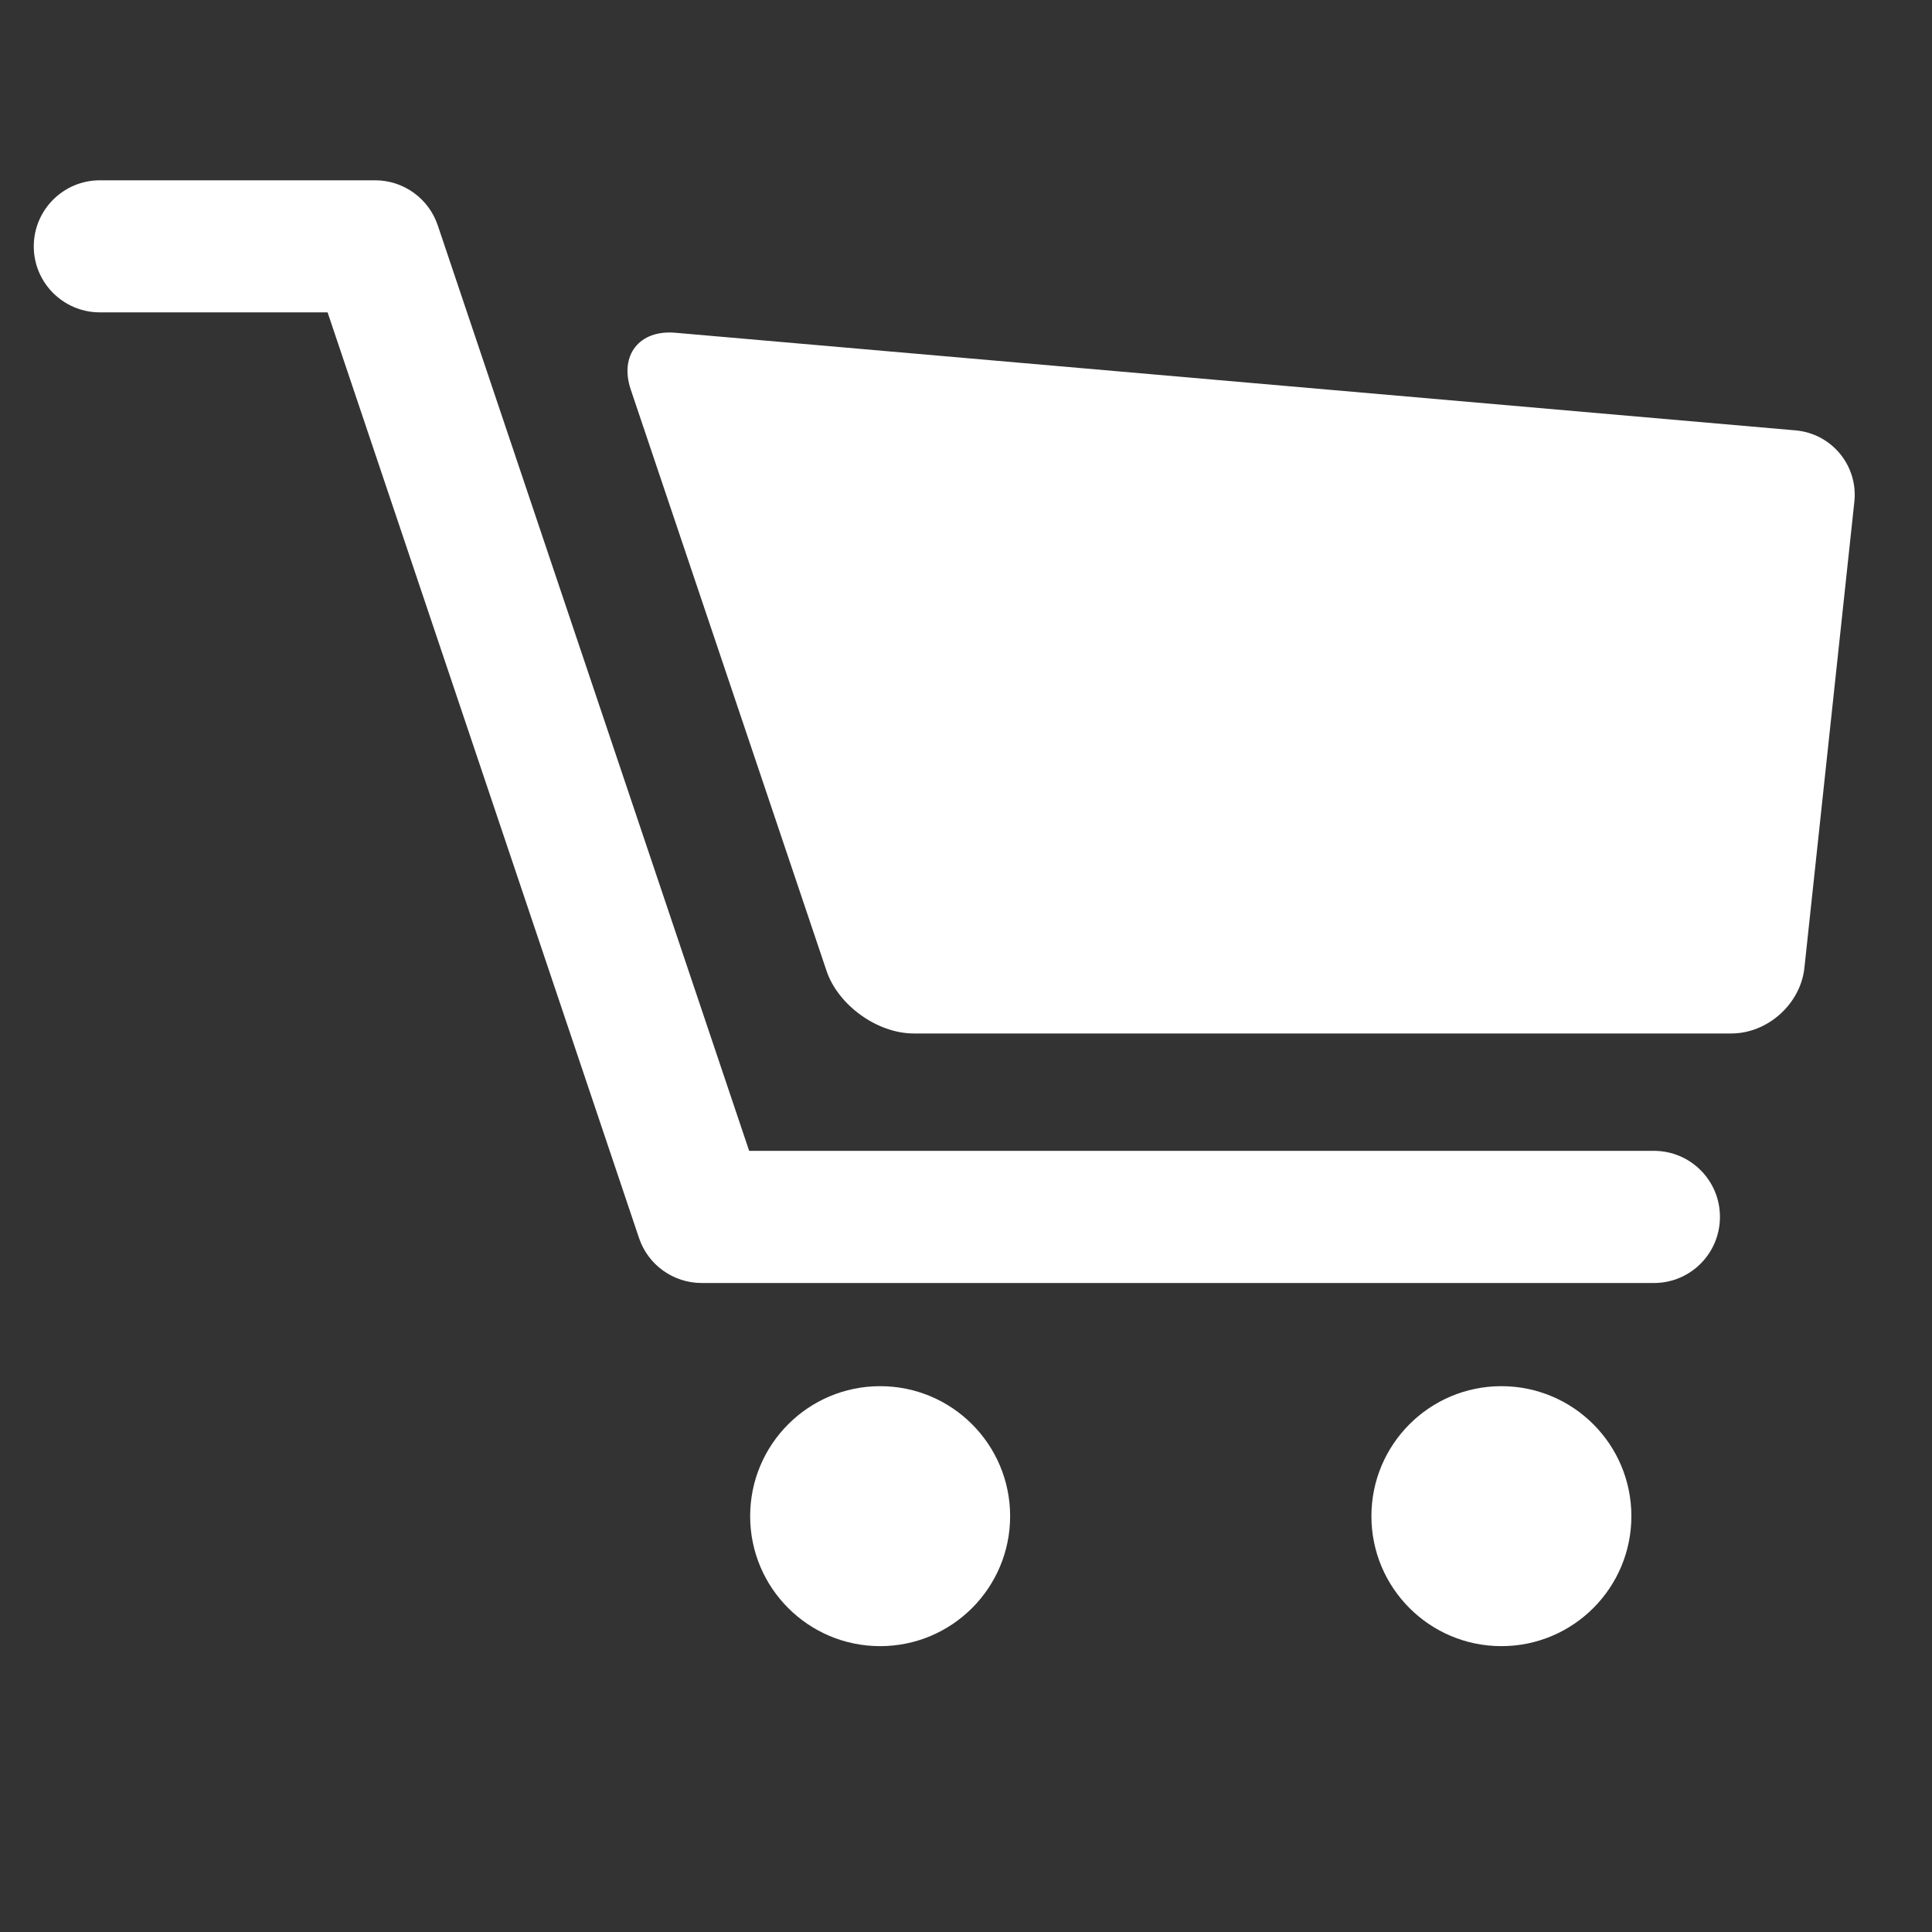 <?xml version="1.0" encoding="utf-8"?>
<!-- Generator: Adobe Illustrator 15.0.2, SVG Export Plug-In  -->
<!DOCTYPE svg PUBLIC "-//W3C//DTD SVG 1.1//EN" "http://www.w3.org/Graphics/SVG/1.1/DTD/svg11.dtd">
<svg version="1.1"
	 xmlns="http://www.w3.org/2000/svg" xmlns:xlink="http://www.w3.org/1999/xlink" xmlns:a="http://ns.adobe.com/AdobeSVGViewerExtensions/3.0/"
	 x="0px" y="0px" width="25px" height="25px" viewBox="-0.437 -2.333 25 25"
	 overflow="visible" enable-background="new -0.437 -2.333 25 25" xml:space="preserve">
<rect x="-0.437" y="-2.333" width="25" height="25" fill="#333333" stroke="none"/>
<defs>
</defs>
<circle fill="#FFFFFF" cx="10.952" cy="17.286" r="1.682"/>
<circle fill="#FFFFFF" cx="18.991" cy="17.286" r="1.682"/>
<path fill="#FFFFFF" d="M20.965,12.559H9.257L5.227,0.581C5.109,0.234,4.784,0,4.417,0H0.855C0.384,0,0,0.383,0,0.855
	c0,0.472,0.384,0.854,0.855,0.854h2.947l4.03,11.978c0.117,0.348,0.444,0.582,0.81,0.582h12.323c0.472,0,0.854-0.382,0.854-0.855
	C21.82,12.942,21.437,12.559,20.965,12.559z"/>
<path fill="#FFFFFF" d="M22.797,3.236L8.304,1.973c-0.468-0.042-0.729,0.29-0.579,0.735l2.533,7.521
	c0.15,0.446,0.658,0.811,1.128,0.811h10.58c0.471,0,0.896-0.382,0.946-0.85l0.646-6.029C23.609,3.693,23.266,3.277,22.797,3.236z"/>
</svg>
